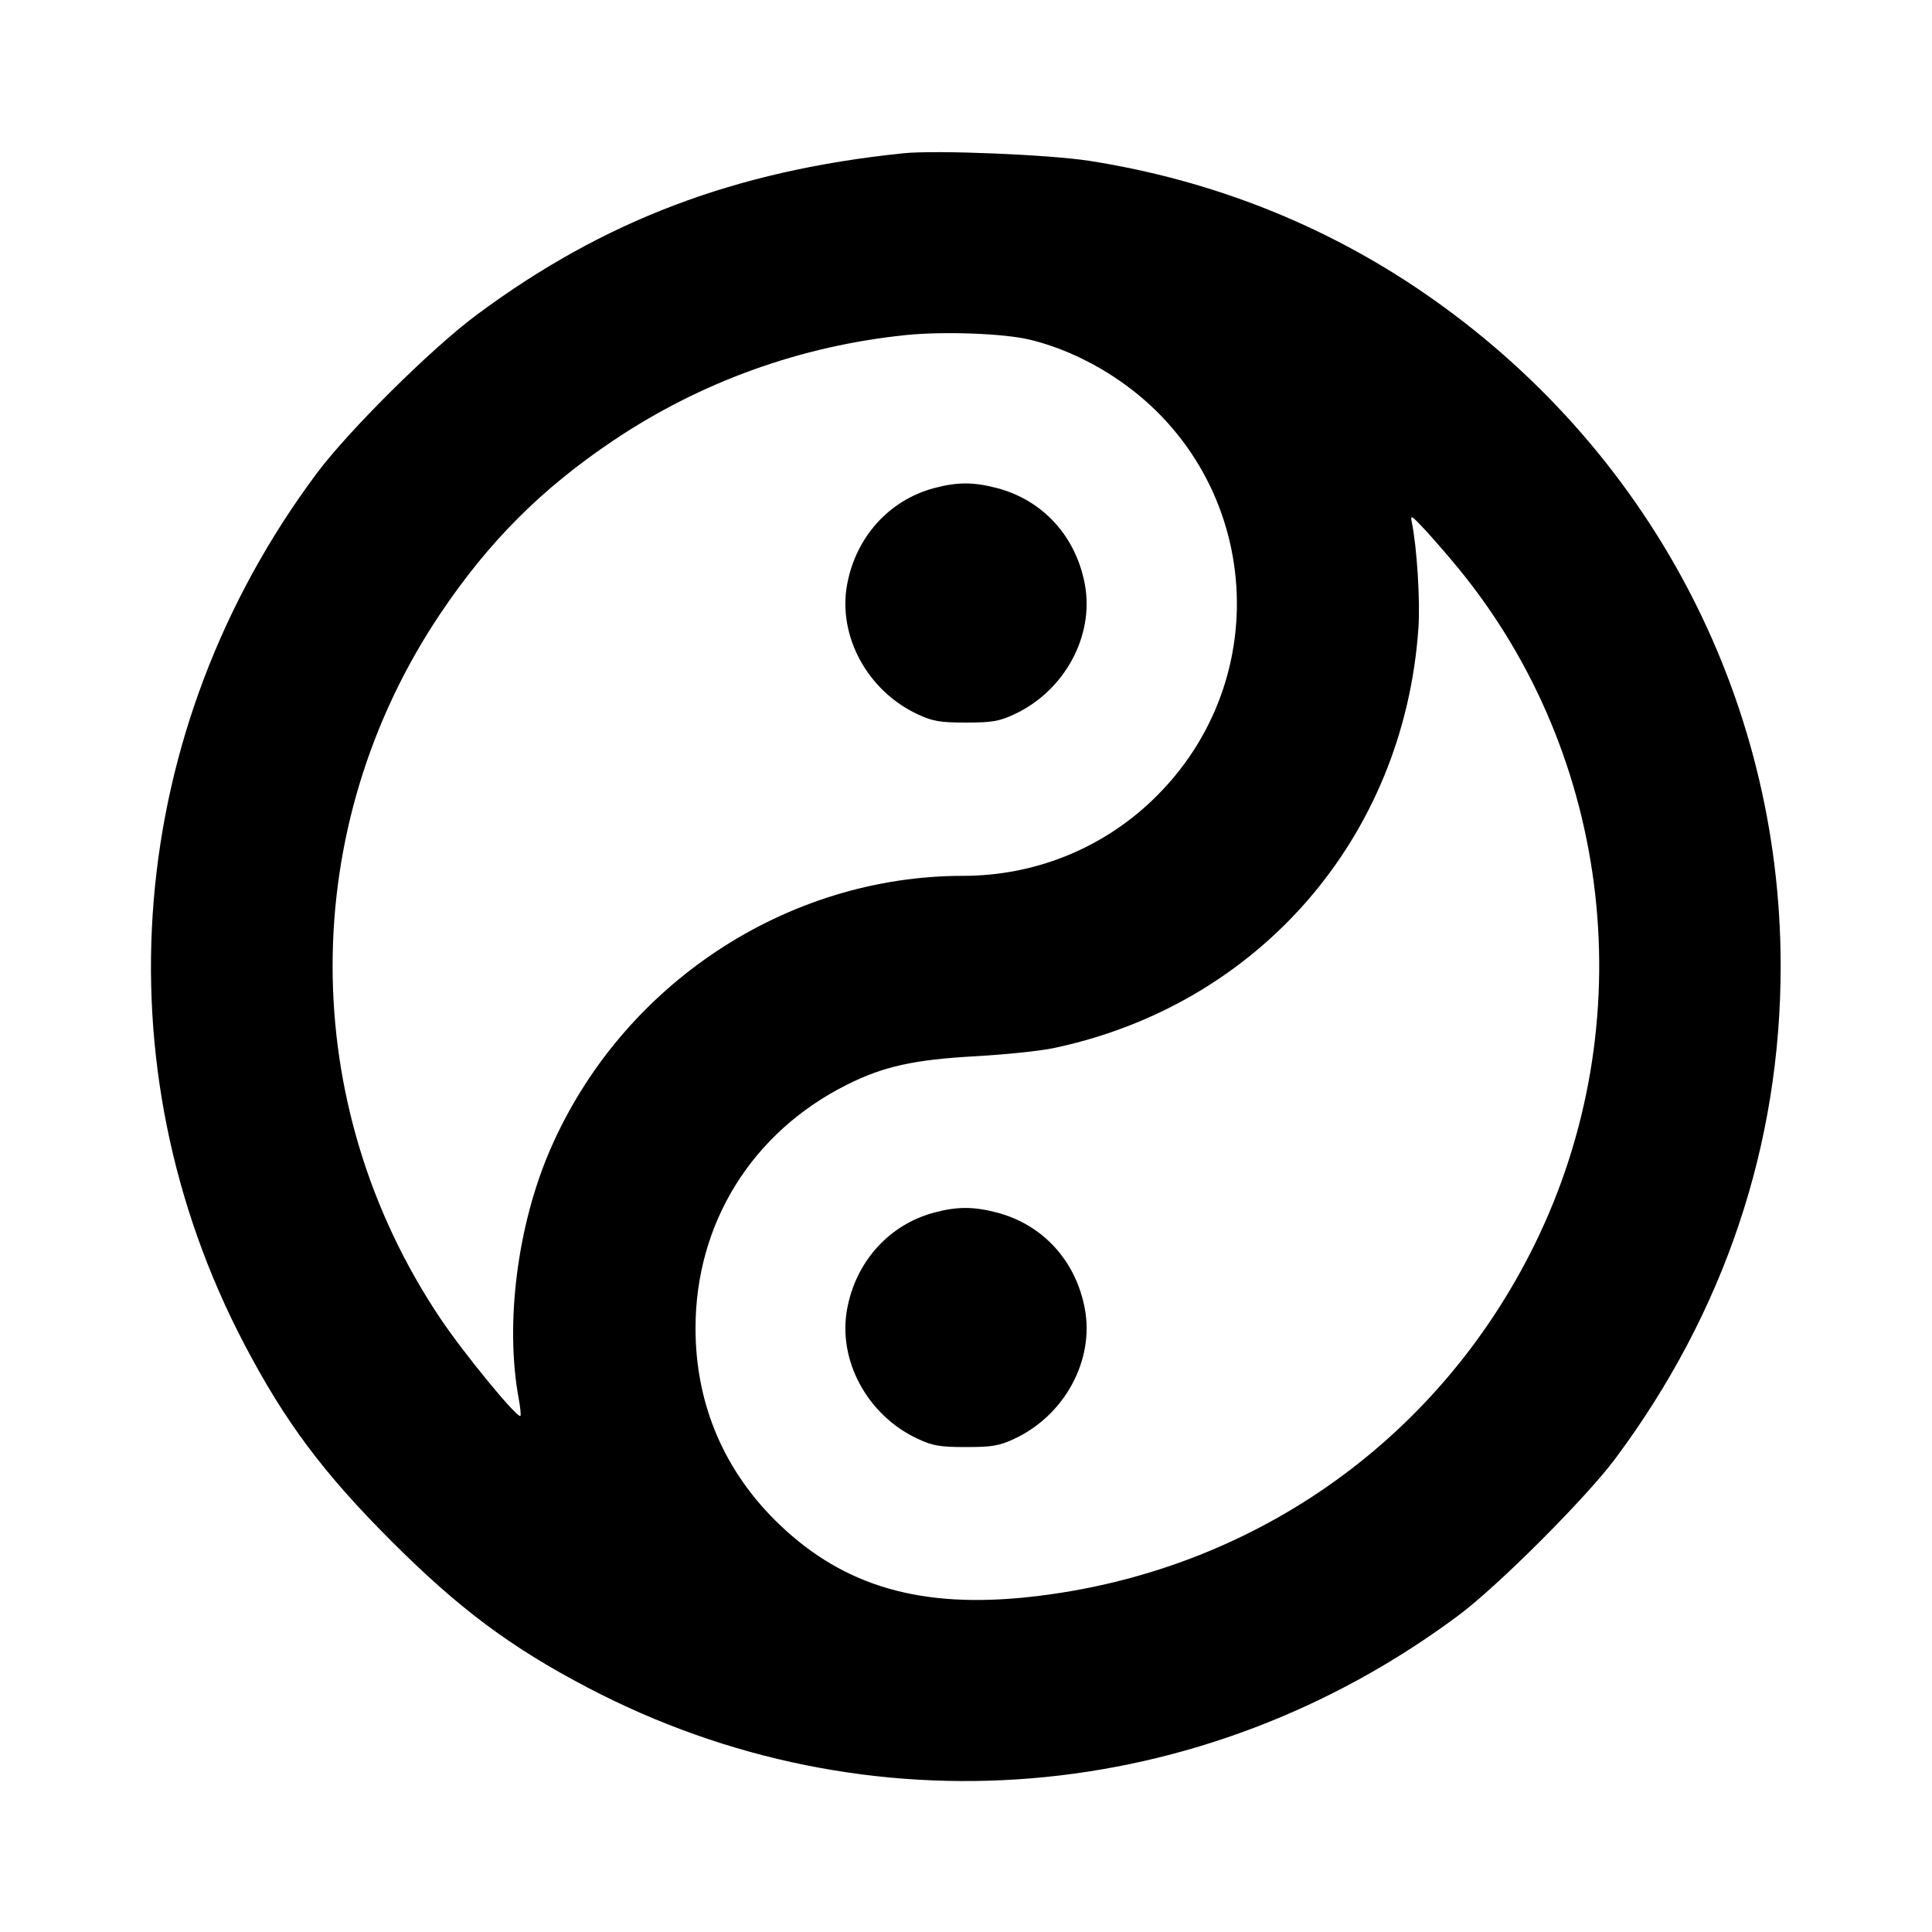 <svg fill="currentColor" viewBox="0 0 256 256" xmlns="http://www.w3.org/2000/svg"><path d="M119.680 20.310 C 97.411 22.610,80.001 29.205,63.147 41.728 C 57.186 46.157,46.223 57.026,41.973 62.720 C 16.611 96.701,12.928 141.035,32.385 178.133 C 37.761 188.385,42.832 195.175,51.828 204.172 C 60.825 213.168,67.615 218.239,77.867 223.615 C 114.965 243.072,159.250 239.395,193.280 214.031 C 198.497 210.143,210.143 198.497,214.031 193.280 C 228.489 173.882,235.947 151.668,235.947 128.000 C 235.947 92.235,218.399 59.167,188.587 38.752 C 175.422 29.738,160.539 23.864,144.427 21.325 C 139.077 20.483,124.002 19.864,119.680 20.310 M136.429 45.002 C 140.129 45.893,143.897 47.543,147.392 49.803 C 167.055 62.515,169.593 89.979,152.598 106.123 C 145.859 112.525,136.984 116.053,127.622 116.053 C 104.141 116.053,82.348 130.512,72.888 152.367 C 68.537 162.417,66.897 175.447,68.735 185.349 C 68.949 186.502,69.049 187.520,68.958 187.611 C 68.571 187.998,61.539 179.444,58.387 174.755 C 39.299 146.352,39.301 109.621,58.391 81.245 C 64.787 71.738,71.766 64.757,81.245 58.387 C 92.842 50.593,106.130 45.808,120.107 44.391 C 125.079 43.887,133.038 44.185,136.429 45.002 M123.747 64.683 C 117.805 66.280,113.411 71.155,112.249 77.441 C 110.987 84.271,114.942 91.550,121.600 94.650 C 123.600 95.581,124.546 95.743,128.000 95.743 C 131.454 95.743,132.400 95.581,134.400 94.650 C 141.058 91.550,145.013 84.271,143.751 77.441 C 142.571 71.059,138.177 66.253,132.066 64.661 C 128.970 63.855,126.809 63.860,123.747 64.683 M193.243 75.307 C 213.739 100.282,217.727 135.665,203.343 164.907 C 190.469 191.078,165.617 208.424,136.443 211.602 C 122.116 213.163,111.955 210.247,103.402 202.123 C 96.013 195.105,92.160 186.150,92.160 176.000 C 92.160 162.077,99.657 150.020,112.224 143.730 C 117.080 141.299,121.094 140.411,129.280 139.956 C 133.152 139.741,137.760 139.264,139.520 138.896 C 166.739 133.207,186.035 111.017,187.950 83.200 C 188.198 79.608,187.746 72.423,187.070 69.203 C 186.854 68.175,187.038 68.279,188.810 70.187 C 189.900 71.360,191.895 73.664,193.243 75.307 M123.747 160.683 C 117.805 162.280,113.411 167.155,112.249 173.441 C 110.987 180.271,114.942 187.550,121.600 190.650 C 123.600 191.581,124.546 191.743,128.000 191.743 C 131.454 191.743,132.400 191.581,134.400 190.650 C 141.058 187.550,145.013 180.271,143.751 173.441 C 142.571 167.059,138.177 162.253,132.066 160.661 C 128.970 159.855,126.809 159.860,123.747 160.683 " stroke="none" fill-rule="evenodd"></path></svg>